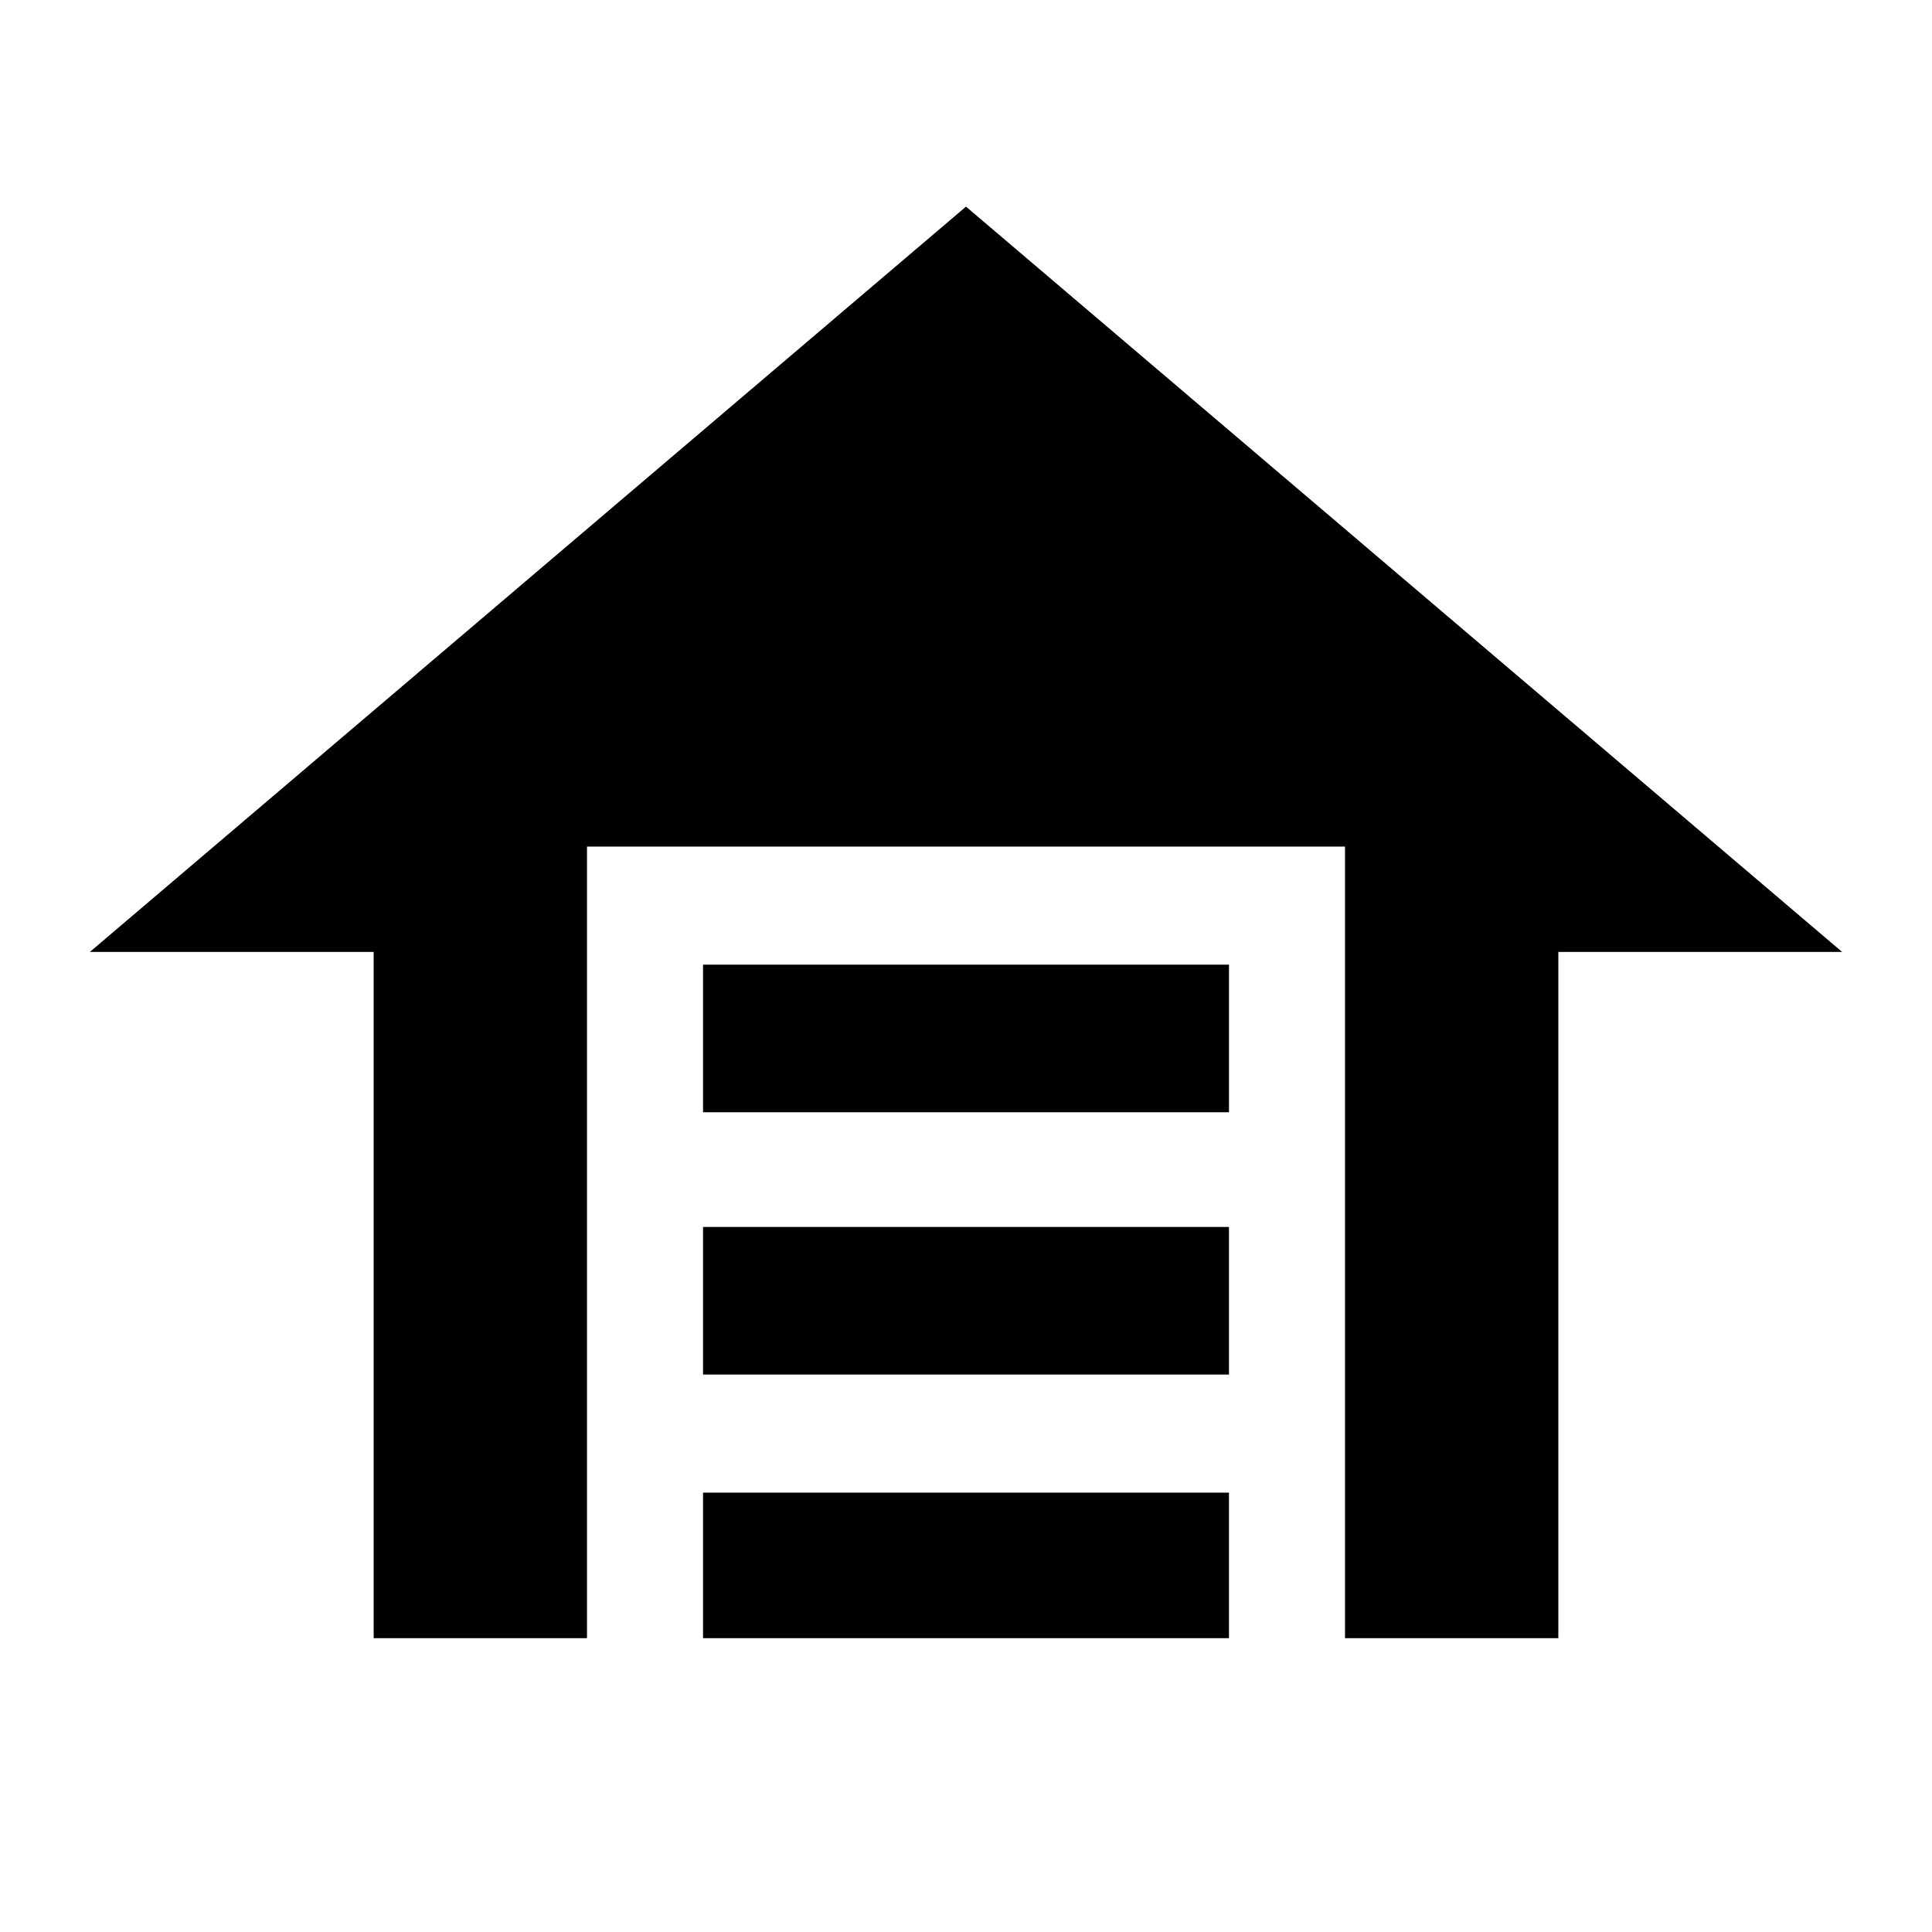 <svg xmlns="http://www.w3.org/2000/svg" height="40" viewBox="0 -960 960 960" width="40"><path d="M349.33-407.33v-73.34h261.34v73.34H349.33Zm0 130.33v-73.33h261.34V-277H349.33Zm0 131v-72.33h261.34V-146H349.33ZM480-857.33 915.33-487h-141v341h-106v-393.33H291.67V-146h-106v-341h-141L480-857.33Z"/></svg>
